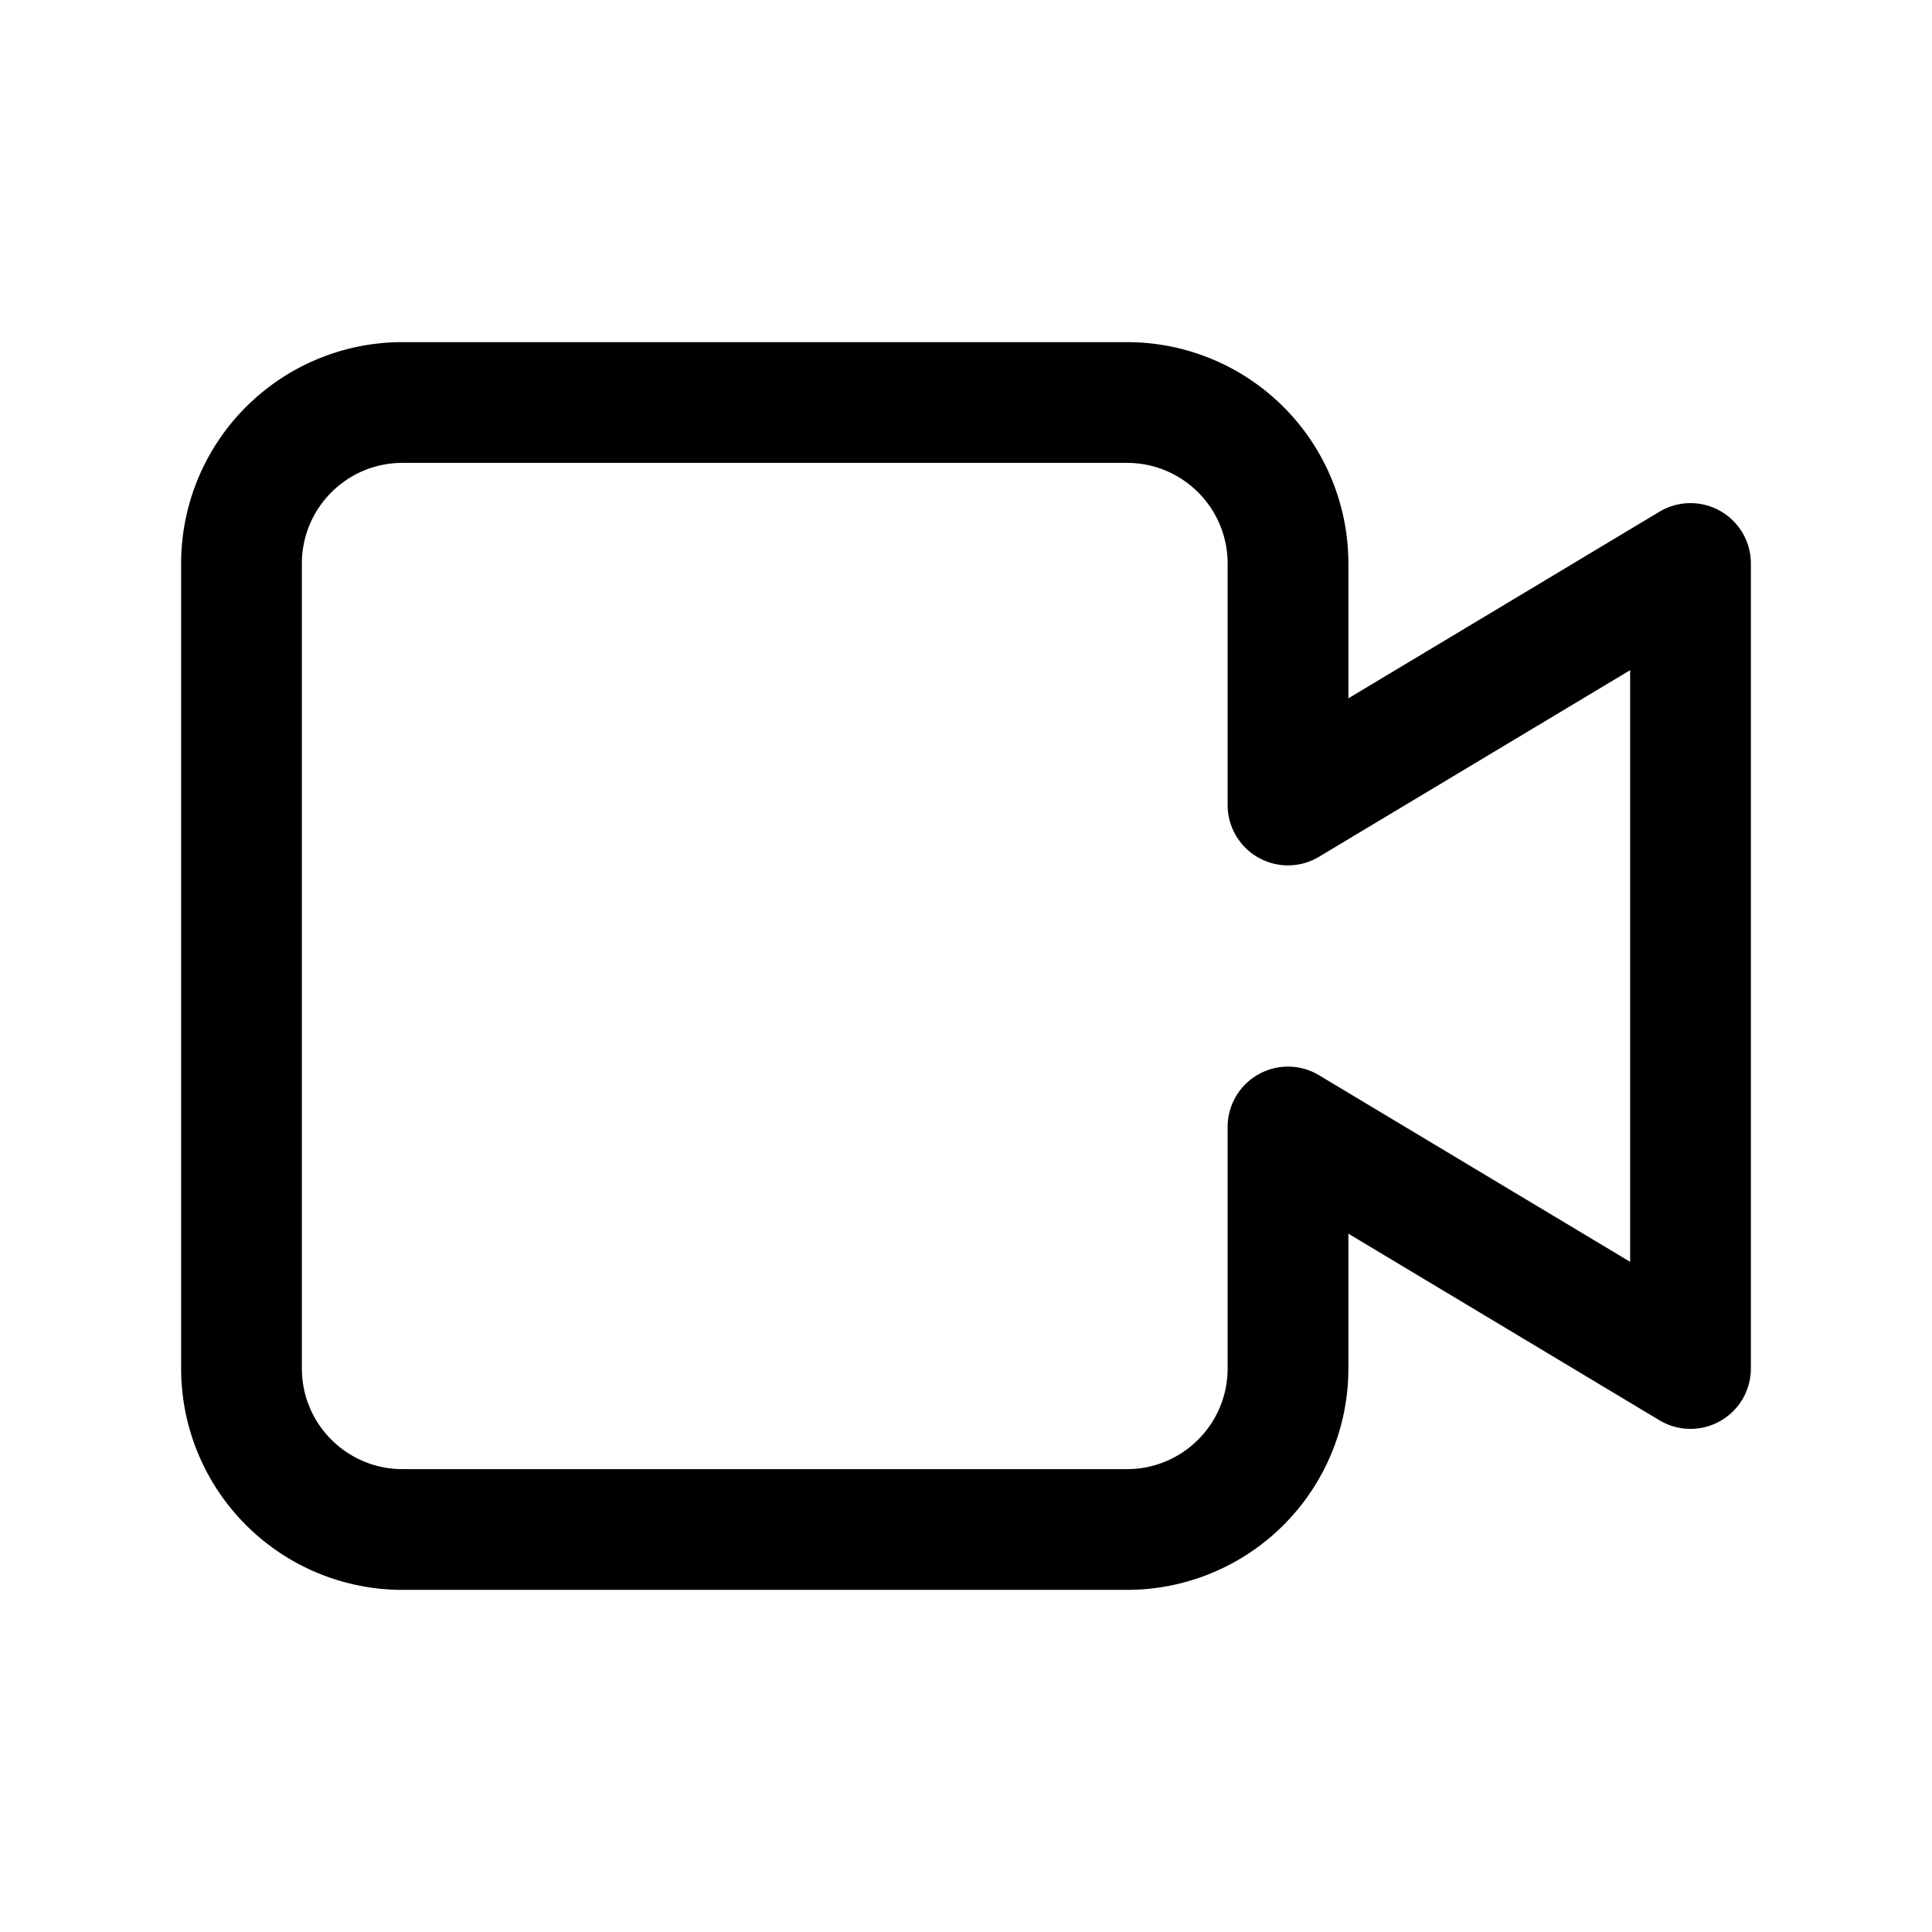<svg viewBox="0 0 24 24" xmlns="http://www.w3.org/2000/svg"><path fill-rule="evenodd" clip-rule="evenodd" d="M5 5.75c-.69 0-1.25.56-1.25 1.25v10c0 .69.56 1.25 1.25 1.25h9c.69 0 1.25-.56 1.25-1.25v-3a.75.75 0 0 1 1.136-.643l3.864 2.318v-7.35l-3.864 2.318A.75.75 0 0 1 15.25 10V7c0-.69-.56-1.25-1.25-1.25H5ZM2.25 7A2.75 2.75 0 0 1 5 4.25h9A2.75 2.75 0 0 1 16.75 7v1.675l3.864-2.318A.75.75 0 0 1 21.75 7v10a.75.75 0 0 1-1.136.643l-3.864-2.318V17A2.75 2.75 0 0 1 14 19.75H5A2.75 2.75 0 0 1 2.25 17V7Z"/></svg>